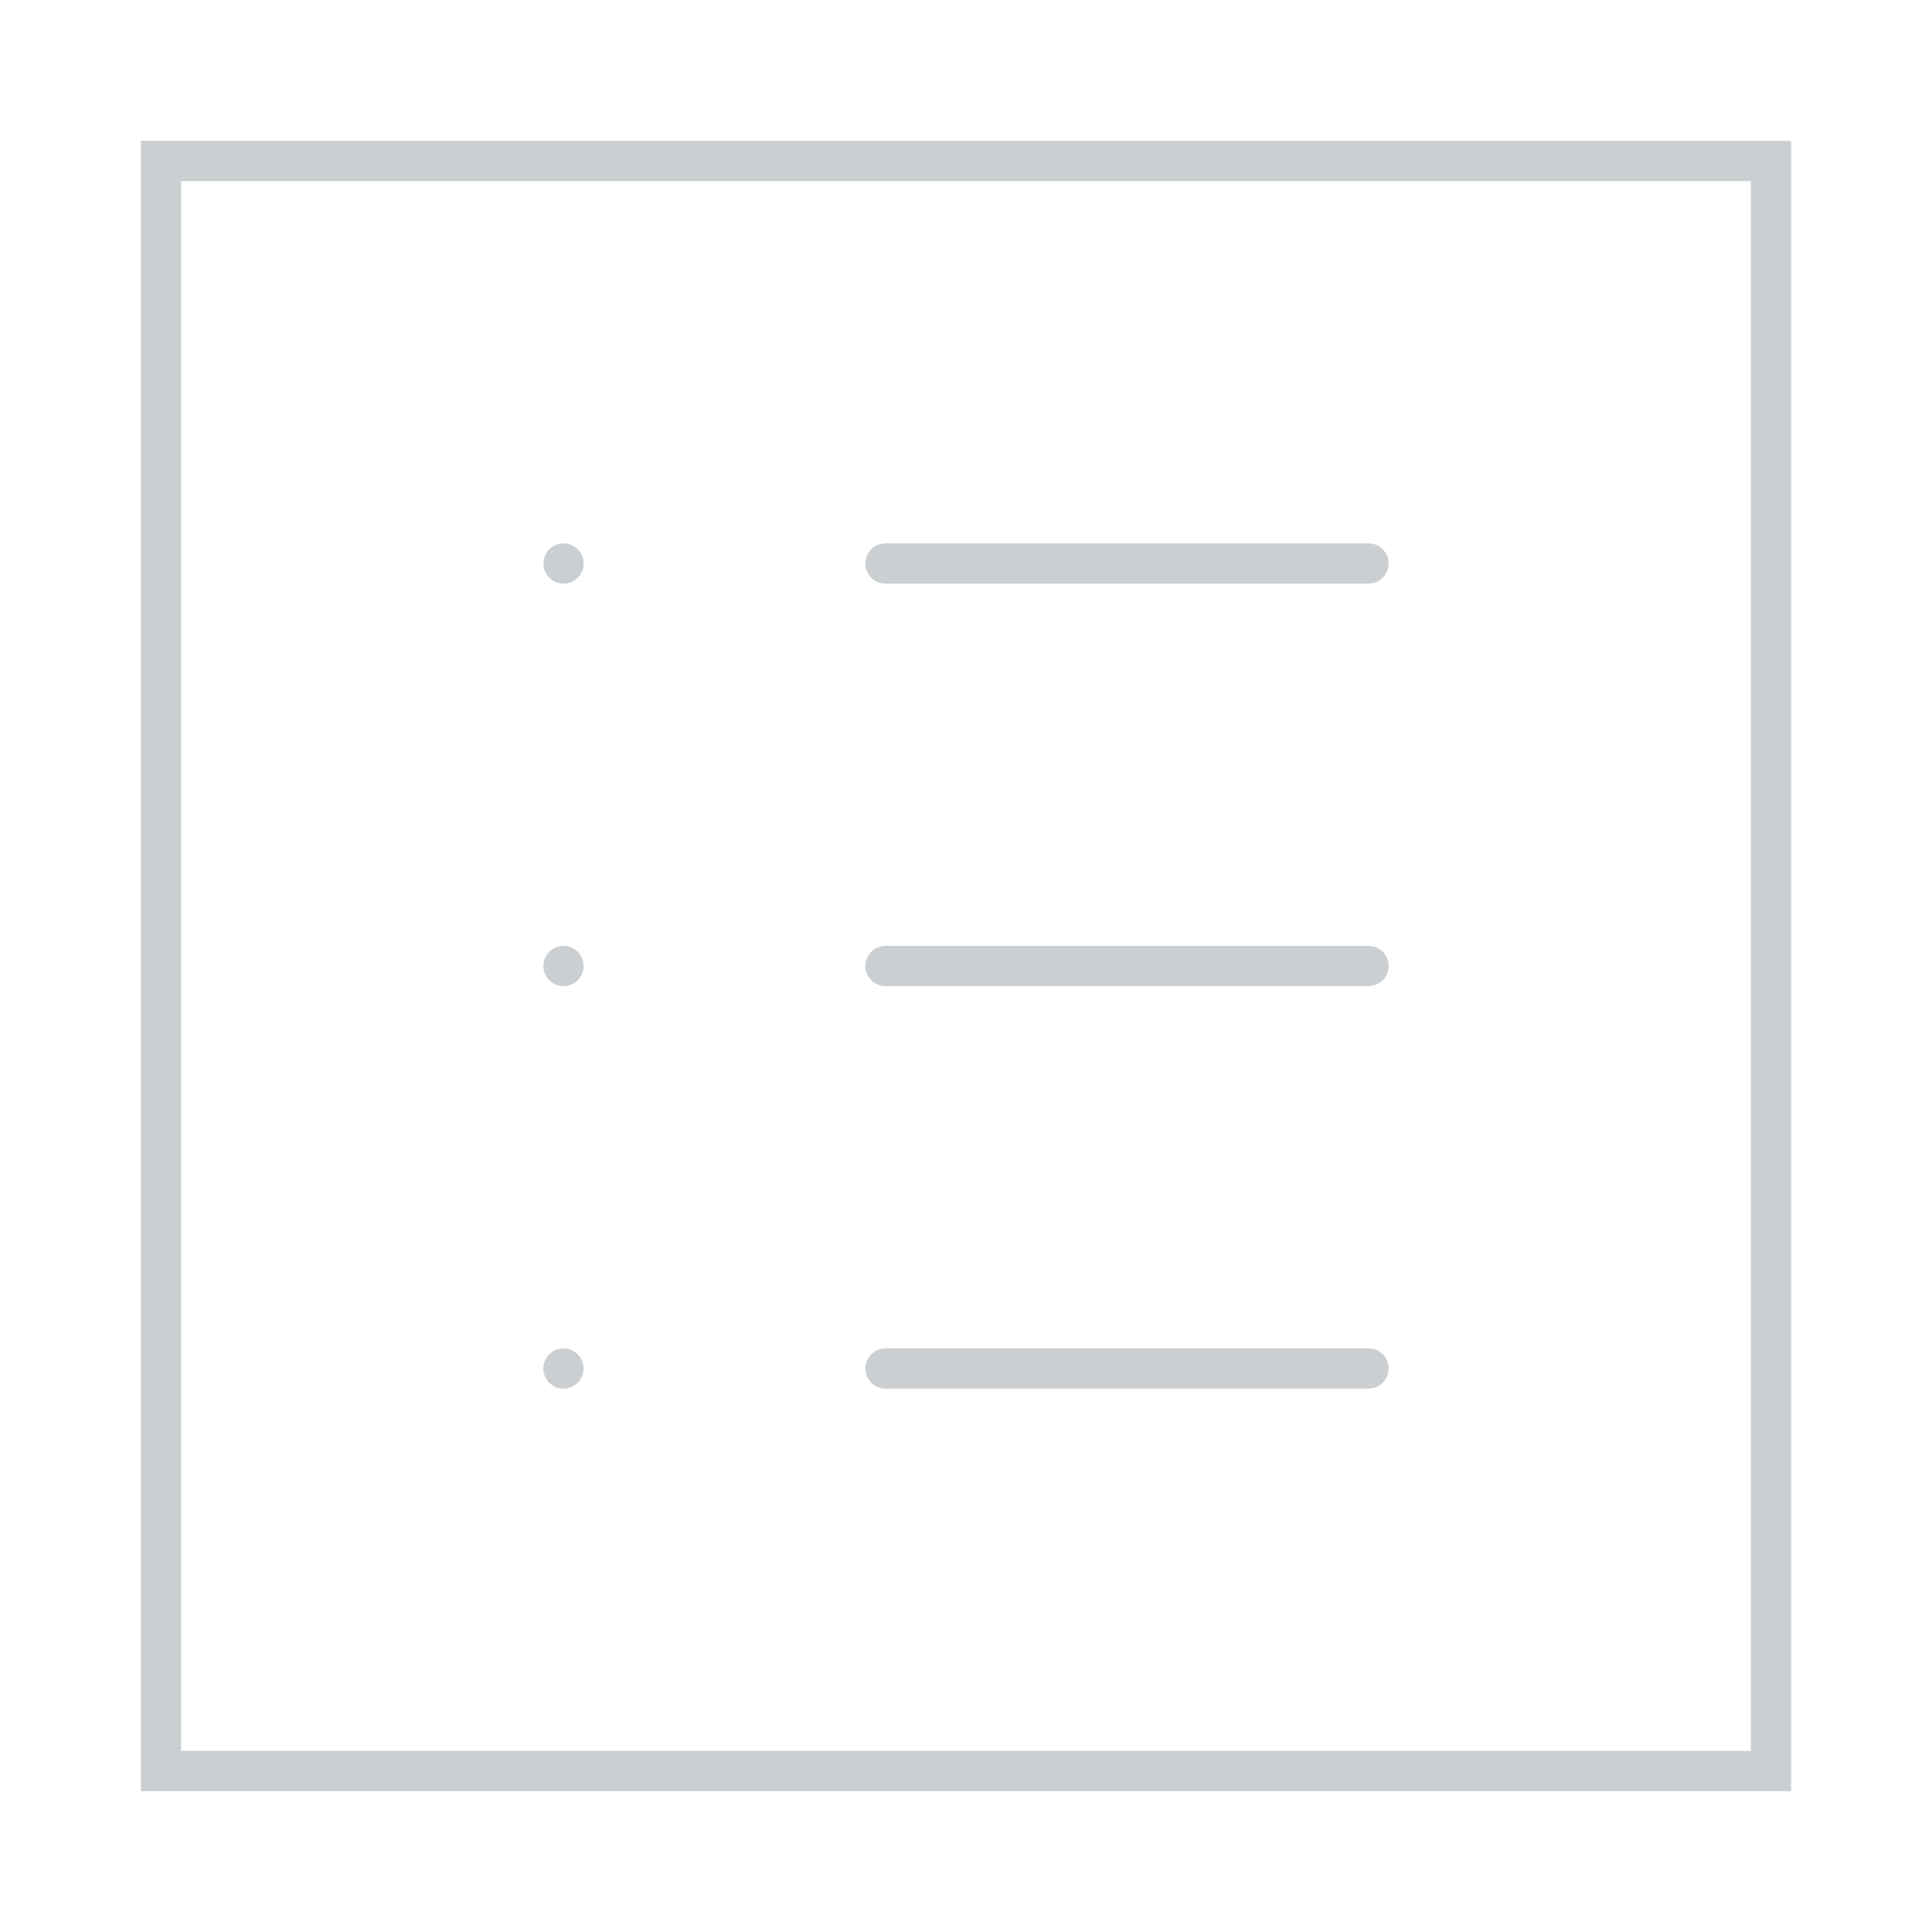 <svg role="img" xmlns="http://www.w3.org/2000/svg" width="24px" height="24px" viewBox="0 0 24 24" aria-labelledby="dashboardIconTitle" stroke="#CBCFD1" stroke-width="0.5" stroke-linecap="round" stroke-linejoin="miter" fill="none" color="#CBCFD1"> <title id="dashboardIconTitle">Dashboard</title> <rect width="20" height="20" x="2" y="2"/> <path d="M11 7L17 7M11 12L17 12M11 17L17 17"/> <line x1="7" y1="7" x2="7" y2="7"/> <line x1="7" y1="12" x2="7" y2="12"/> <line x1="7" y1="17" x2="7" y2="17"/> </svg>